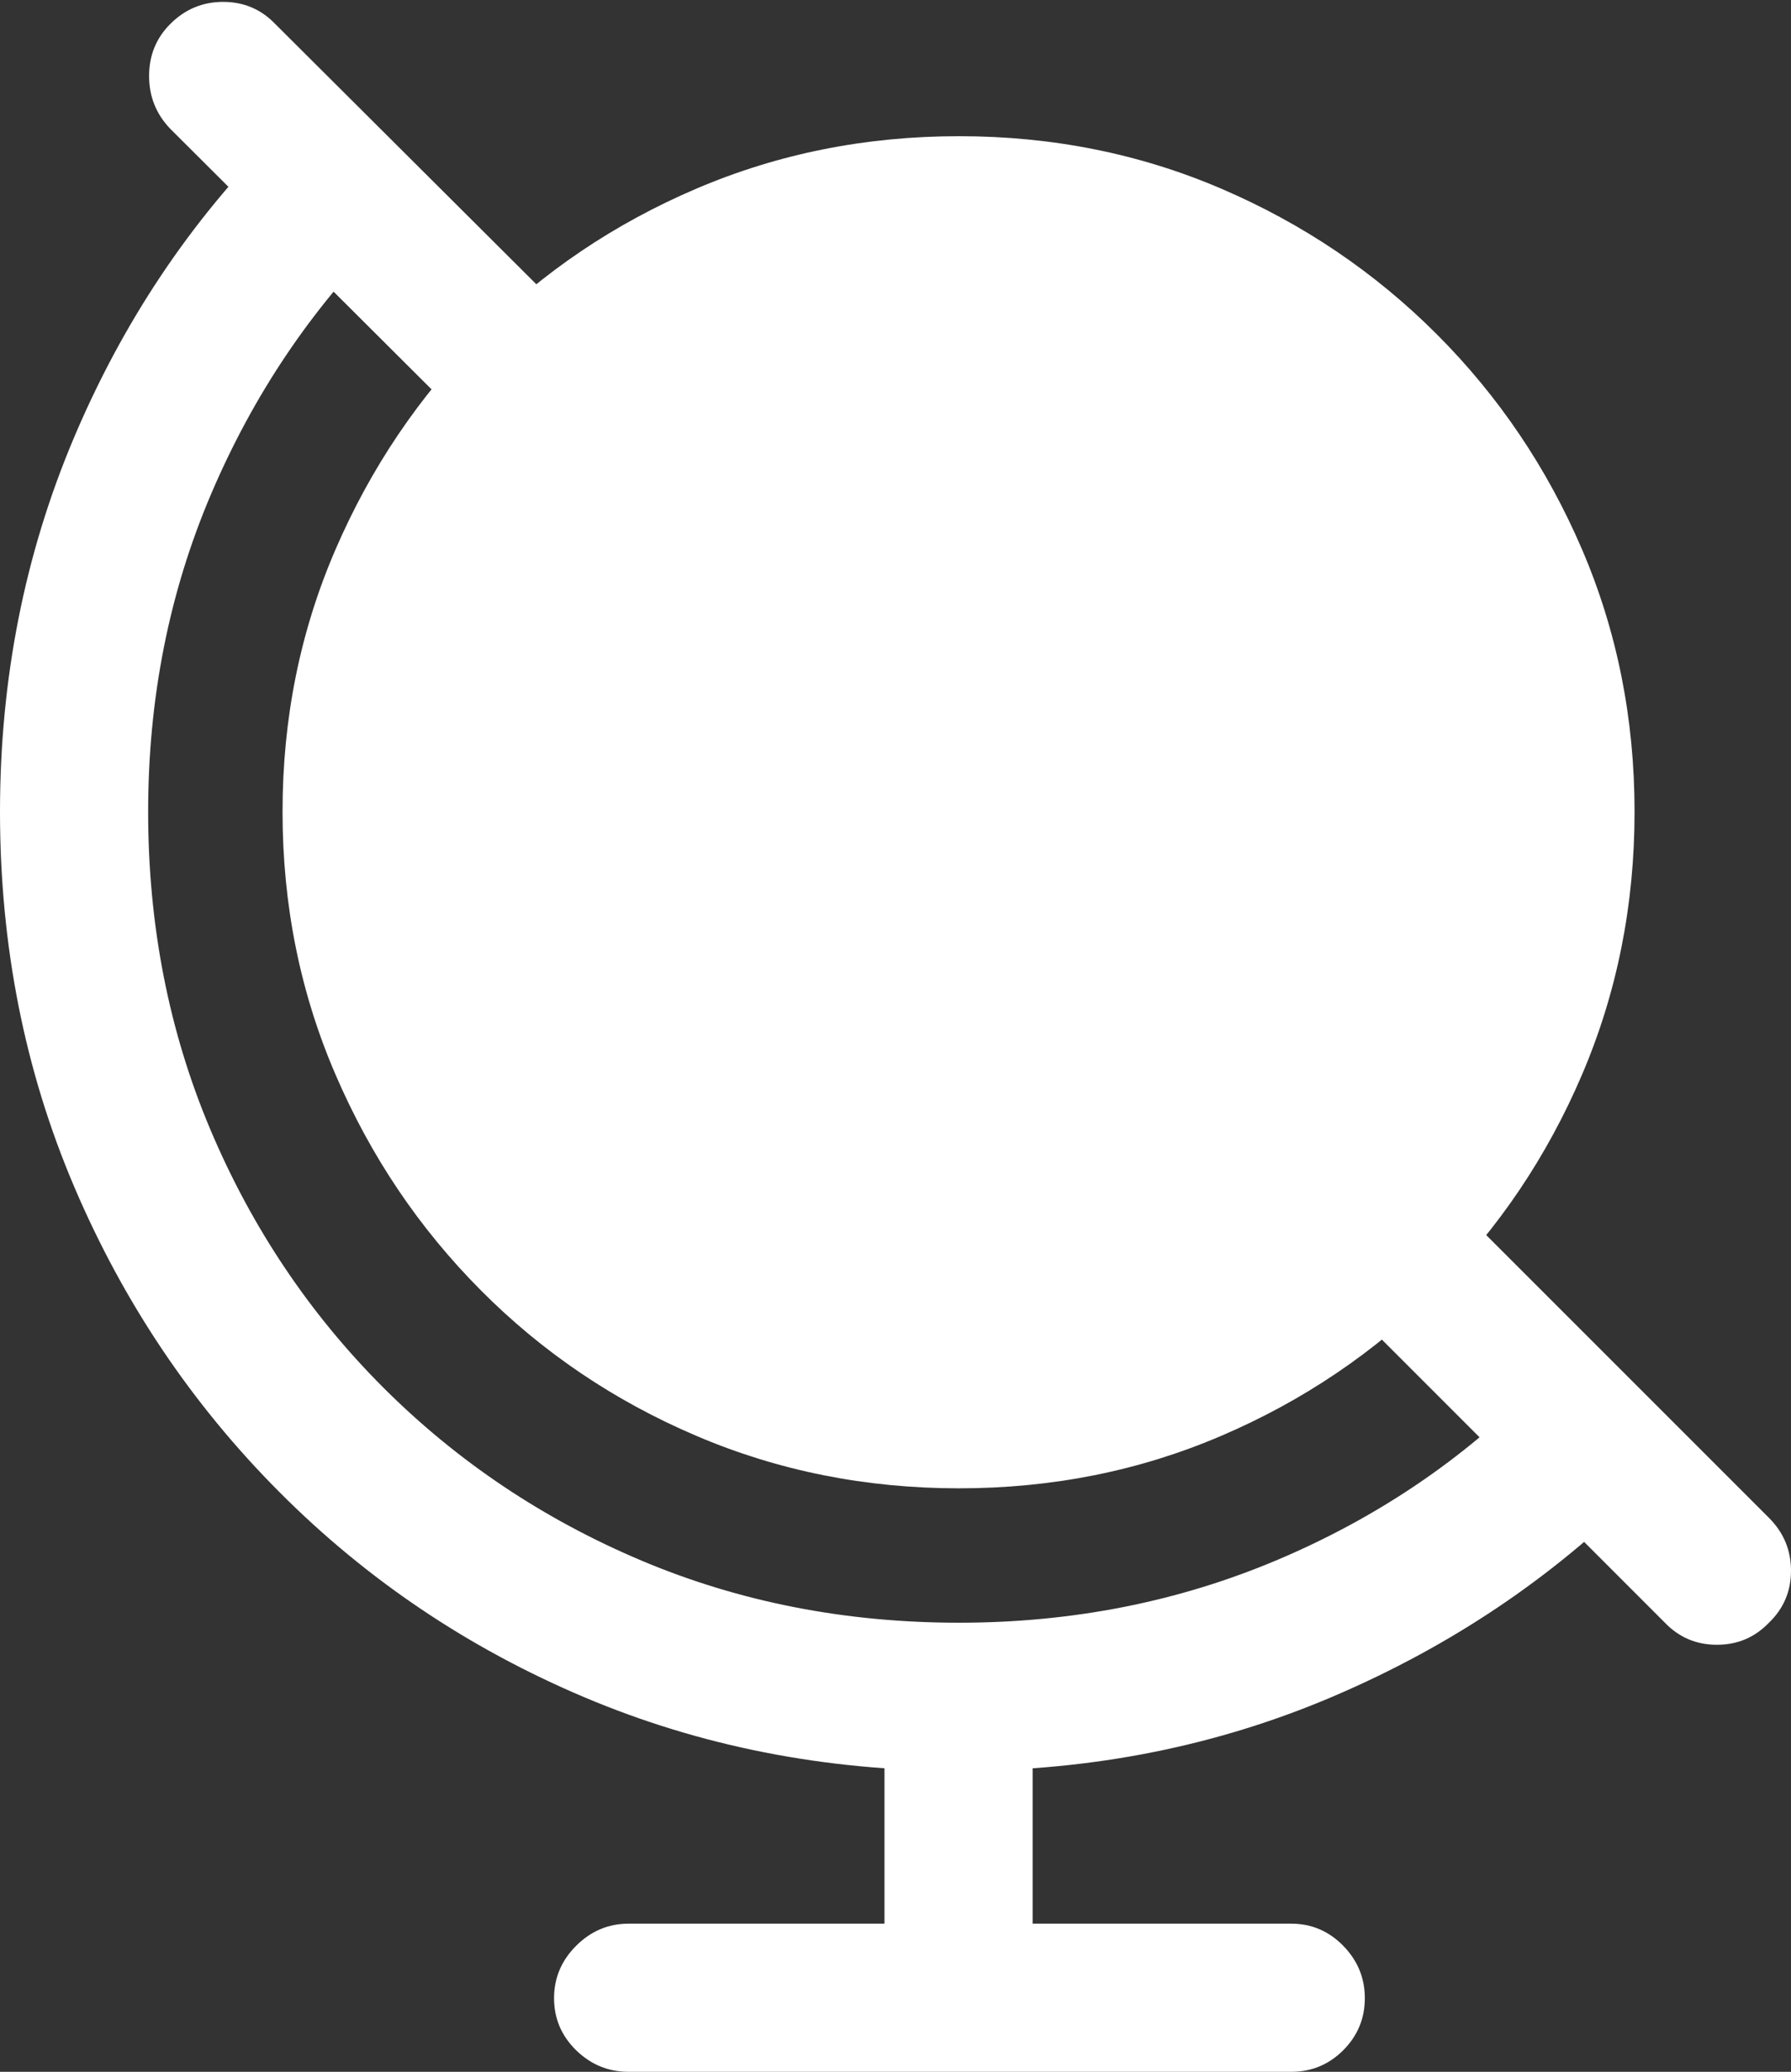 <?xml version="1.0" encoding="UTF-8"?>
<!--Generator: Apple Native CoreSVG 175.5-->
<!DOCTYPE svg
PUBLIC "-//W3C//DTD SVG 1.1//EN"
       "http://www.w3.org/Graphics/SVG/1.1/DTD/svg11.dtd">
<svg version="1.1" xmlns="http://www.w3.org/2000/svg" xmlns:xlink="http://www.w3.org/1999/xlink" width="19.004" height="21.982">
 <rect width="100%" height="100%" fill="#333333" stroke="none"/>
 <g>
  <rect height="21.982" opacity="0" width="19.004" x="0" y="0"/>
  <path d="M4.863 4.414L5.977 3.301L2.92 0.254Q2.695 0.02 2.368 0.02Q2.041 0.02 1.807 0.254Q1.582 0.479 1.582 0.806Q1.582 1.133 1.807 1.367ZM17.393 15.82L16.299 14.697Q15.137 15.879 13.56 16.548Q11.982 17.217 10.176 17.217Q8.369 17.217 6.807 16.558Q5.244 15.898 4.067 14.722Q2.891 13.545 2.231 11.982Q1.572 10.42 1.572 8.613Q1.572 6.807 2.241 5.239Q2.91 3.672 4.072 2.51L2.93 1.436Q1.562 2.803 0.781 4.653Q0 6.504 0 8.613Q0 10.742 0.786 12.588Q1.572 14.434 2.964 15.83Q4.355 17.227 6.201 18.008Q8.047 18.789 10.176 18.789Q12.305 18.789 14.16 17.993Q16.016 17.197 17.393 15.82ZM15.391 12.725L14.229 13.779L17.666 17.217Q17.891 17.451 18.218 17.451Q18.545 17.451 18.77 17.217Q19.004 16.992 19.004 16.665Q19.004 16.338 18.77 16.104ZM9.385 18.379L9.385 20.977L10.957 20.977L10.957 18.379ZM6.67 21.982L13.701 21.982Q14.023 21.982 14.253 21.753Q14.482 21.523 14.482 21.201Q14.482 20.879 14.253 20.645Q14.023 20.41 13.701 20.41L6.67 20.41Q6.348 20.41 6.113 20.645Q5.879 20.879 5.879 21.201Q5.879 21.523 6.113 21.753Q6.348 21.982 6.67 21.982ZM10.176 15.791Q11.66 15.791 12.959 15.234Q14.258 14.678 15.244 13.691Q16.23 12.705 16.787 11.401Q17.344 10.098 17.344 8.613Q17.344 7.129 16.787 5.83Q16.23 4.531 15.244 3.545Q14.258 2.559 12.959 2.002Q11.66 1.445 10.176 1.445Q8.691 1.445 7.388 2.002Q6.084 2.559 5.103 3.545Q4.121 4.531 3.56 5.83Q2.998 7.129 2.998 8.613Q2.998 10.098 3.56 11.401Q4.121 12.705 5.103 13.691Q6.084 14.678 7.388 15.234Q8.691 15.791 10.176 15.791Z" fill="#ffffff"/>
 </g>
</svg>
